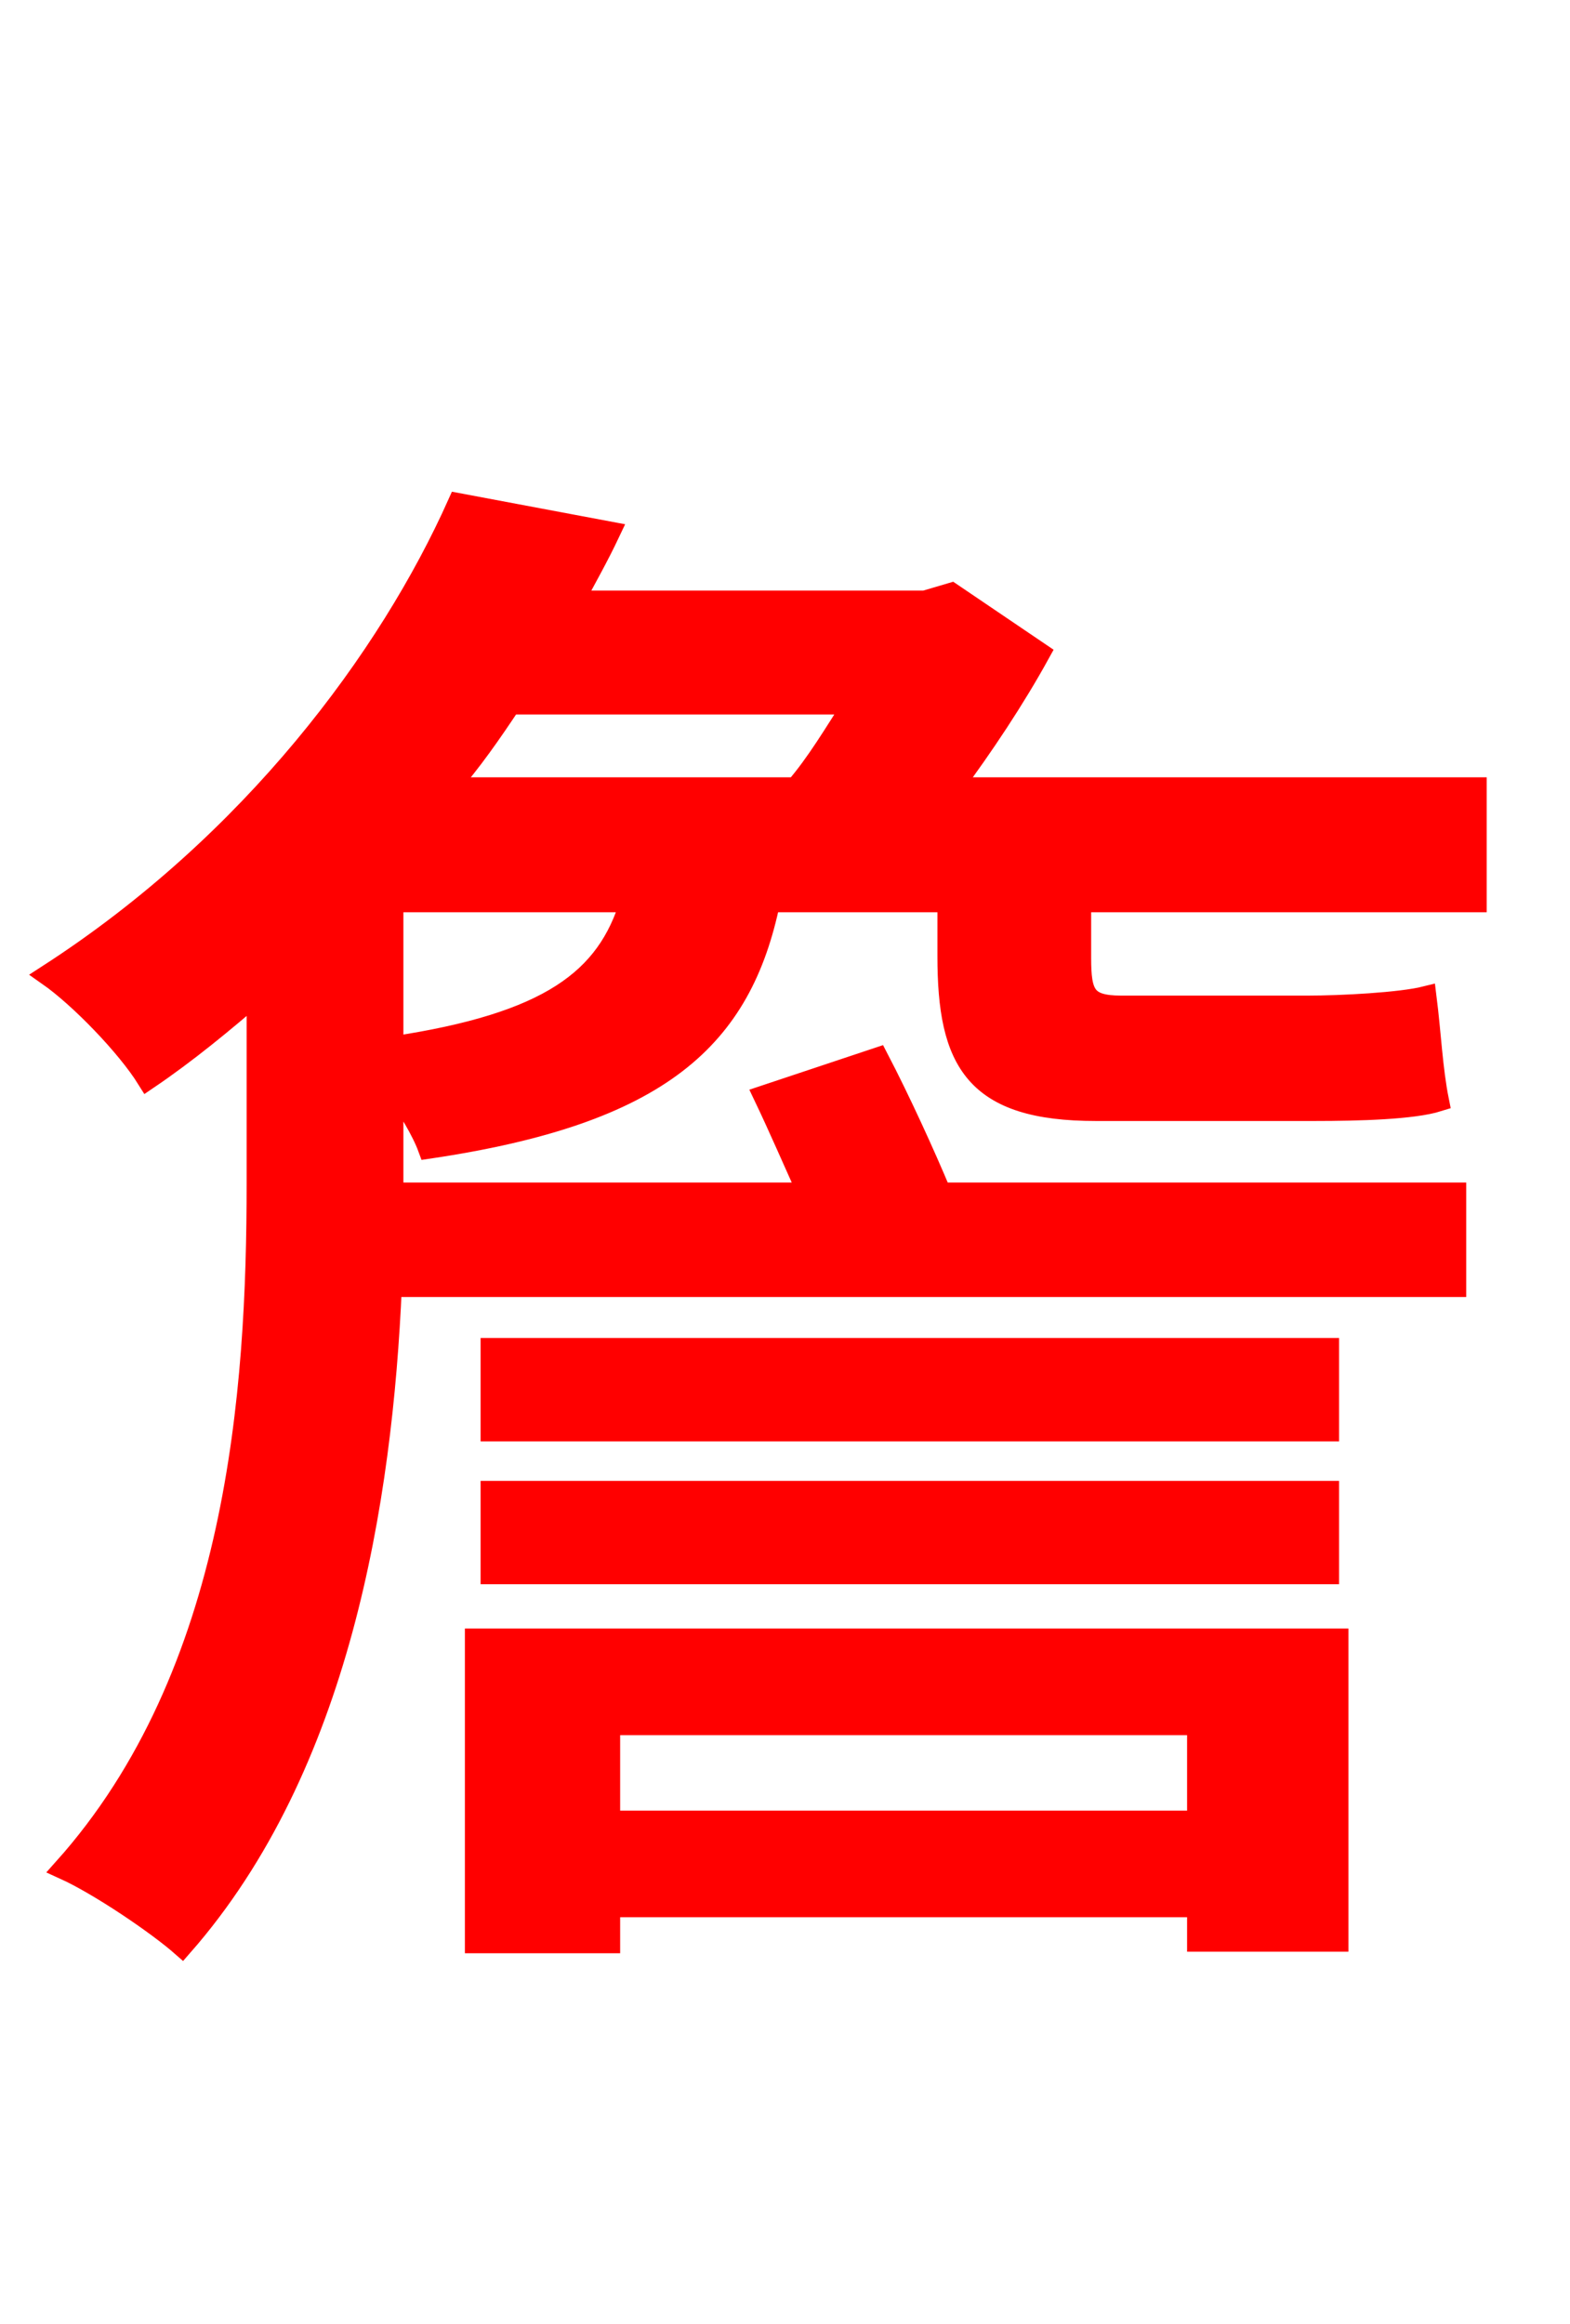 <svg xmlns="http://www.w3.org/2000/svg" xmlns:xlink="http://www.w3.org/1999/xlink" width="72" height="106.56"><path fill="red" stroke="red" d="M54.94 79.06L54.94 83.52L27.94 83.52L27.94 79.06ZM21.82 89.06L27.94 89.06L27.94 87.41L54.94 87.41L54.94 88.99L61.34 88.99L61.34 75.17L21.82 75.17ZM22.54 72.14L60.91 72.14L60.91 68.40L22.54 68.40ZM60.91 61.85L22.54 61.85L22.54 65.59L60.91 65.59ZM18.00 41.33L28.94 41.33C27.86 44.93 25.20 46.94 18.00 48.02ZM39.17 32.26C38.30 33.62 37.44 35.06 36.50 36.14L20.52 36.14C21.60 34.92 22.54 33.55 23.40 32.26ZM67.68 41.33L67.68 36.14L43.63 36.14C45.07 34.20 46.51 32.04 47.66 29.95L43.63 27.22L42.41 27.58L26.28 27.58C26.86 26.50 27.43 25.49 27.94 24.41L21.02 23.11C17.86 30.17 11.59 38.66 2.23 44.71C3.67 45.72 5.83 47.95 6.77 49.46C8.57 48.24 10.22 46.87 11.81 45.50L11.81 54.29C11.81 63.79 10.94 76.75 2.95 85.68C4.54 86.40 7.20 88.20 8.35 89.21C15.55 81.00 17.50 68.83 17.93 58.97L66.74 58.97L66.74 54.72L43.13 54.72C42.41 52.99 41.26 50.47 40.25 48.53L35.06 50.26C35.71 51.62 36.43 53.28 37.08 54.72L18.00 54.72L18.00 54.36L18.00 49.75C18.72 50.76 19.37 51.84 19.66 52.63C30.31 51.05 33.98 47.59 35.28 41.33L43.49 41.33L43.49 43.85C43.49 48.67 44.71 50.90 50.26 50.90L60.26 50.90C62.35 50.90 64.80 50.83 65.95 50.47C65.66 49.03 65.59 47.38 65.38 45.72C64.22 46.01 61.49 46.15 59.98 46.15L51.41 46.15C49.75 46.15 49.54 45.58 49.54 43.92L49.54 41.33Z"/></svg>
